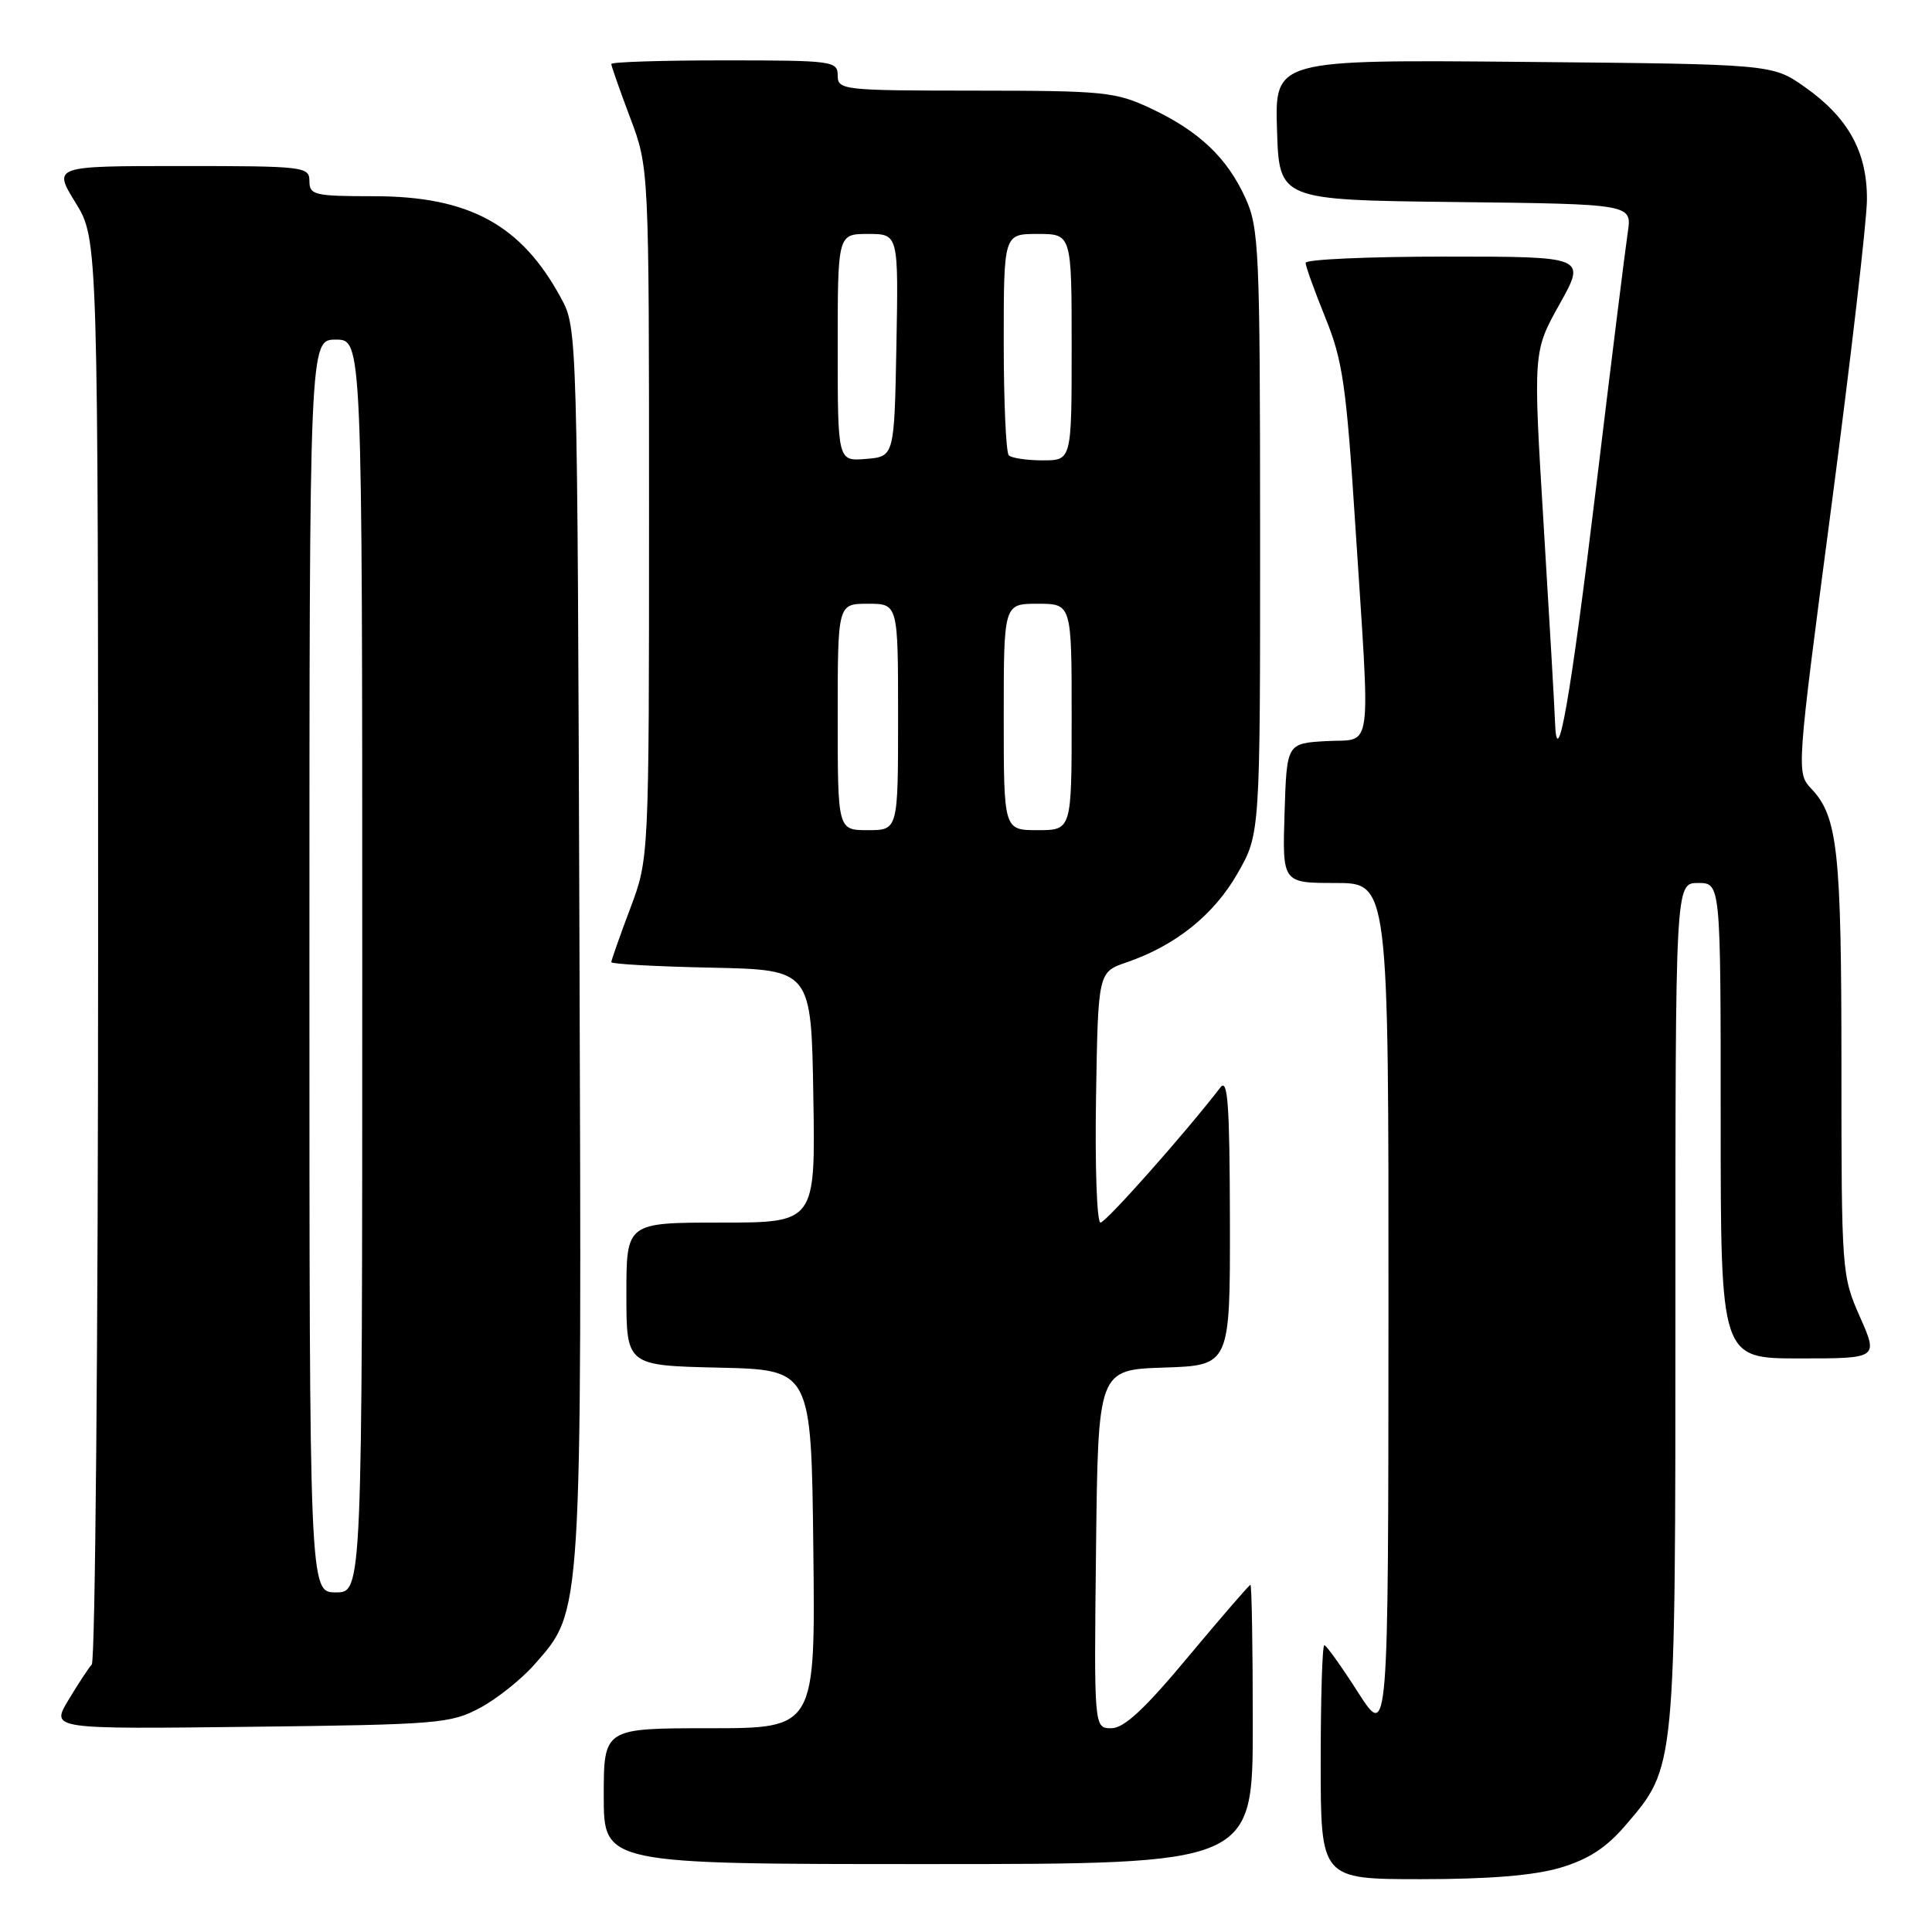 <?xml version="1.0" encoding="UTF-8" standalone="no"?>
<!DOCTYPE svg PUBLIC "-//W3C//DTD SVG 1.1//EN" "http://www.w3.org/Graphics/SVG/1.1/DTD/svg11.dtd" >
<svg xmlns="http://www.w3.org/2000/svg" xmlns:xlink="http://www.w3.org/1999/xlink" version="1.1" viewBox="0 0 256 256">
 <g >
 <path fill="currentColor"
d=" M 206.76 247.48 C 210.48 246.37 212.84 244.84 215.39 241.86 C 222.07 234.05 222.00 234.82 222.00 172.82 C 222.00 117.00 222.00 117.00 225.00 117.00 C 228.00 117.00 228.00 117.00 228.00 148.50 C 228.00 180.00 228.00 180.00 238.44 180.00 C 248.89 180.00 248.89 180.00 246.44 174.47 C 244.04 169.04 244.00 168.45 244.00 141.21 C 244.00 112.74 243.51 108.24 240.03 104.53 C 238.02 102.39 238.02 102.39 242.69 66.94 C 245.25 47.45 247.37 29.22 247.38 26.44 C 247.41 20.11 244.90 15.58 239.12 11.51 C 234.83 8.50 234.83 8.50 201.88 8.20 C 168.92 7.90 168.92 7.90 169.21 17.20 C 169.50 26.50 169.50 26.50 192.87 26.77 C 216.25 27.04 216.25 27.04 215.69 30.77 C 215.38 32.82 213.49 48.00 211.50 64.50 C 208.08 92.77 206.28 102.99 206.04 95.50 C 205.99 93.85 205.31 82.17 204.54 69.54 C 203.14 46.58 203.14 46.58 206.66 40.29 C 210.17 34.00 210.17 34.00 191.59 34.00 C 181.36 34.00 173.00 34.37 173.00 34.83 C 173.00 35.28 174.18 38.55 175.61 42.08 C 177.91 47.73 178.39 51.03 179.58 69.50 C 181.60 100.70 181.99 97.84 175.75 98.20 C 170.50 98.50 170.50 98.50 170.21 107.75 C 169.92 117.00 169.92 117.00 176.96 117.00 C 184.00 117.00 184.00 117.00 183.98 173.75 C 183.96 230.50 183.96 230.50 179.95 224.25 C 177.75 220.81 175.74 218.00 175.48 218.00 C 175.21 218.00 175.00 224.97 175.00 233.50 C 175.00 249.00 175.00 249.00 188.32 249.00 C 197.33 249.00 203.29 248.51 206.76 247.48 Z  M 166.00 228.50 C 166.00 218.32 165.86 210.00 165.69 210.00 C 165.53 210.00 161.83 214.28 157.47 219.50 C 151.69 226.45 148.94 229.00 147.26 229.00 C 144.96 229.00 144.96 229.00 145.23 205.25 C 145.50 181.50 145.50 181.50 154.25 181.21 C 163.00 180.92 163.00 180.92 162.97 161.71 C 162.94 146.41 162.69 142.82 161.72 144.08 C 157.02 150.18 146.53 162.00 145.82 162.00 C 145.34 162.00 145.08 154.53 145.23 145.41 C 145.50 128.81 145.50 128.81 149.30 127.51 C 155.78 125.28 160.82 121.24 163.97 115.75 C 166.98 110.50 166.98 110.50 166.97 70.50 C 166.96 33.13 166.83 30.22 165.03 26.25 C 162.60 20.90 158.89 17.38 152.50 14.37 C 147.82 12.17 146.32 12.02 129.25 12.01 C 111.67 12.00 111.00 11.93 111.00 10.00 C 111.00 8.09 110.33 8.00 96.00 8.00 C 87.75 8.00 81.00 8.21 81.00 8.48 C 81.00 8.74 82.12 11.94 83.50 15.60 C 86.00 22.24 86.00 22.24 86.00 68.00 C 86.00 113.76 86.00 113.76 83.50 120.40 C 82.12 124.06 81.00 127.25 81.00 127.49 C 81.00 127.74 86.96 128.07 94.25 128.22 C 107.50 128.50 107.50 128.50 107.77 145.25 C 108.05 162.00 108.05 162.00 95.52 162.00 C 83.00 162.00 83.00 162.00 83.00 171.47 C 83.00 180.94 83.00 180.94 95.25 181.22 C 107.50 181.50 107.50 181.50 107.77 205.25 C 108.04 229.00 108.04 229.00 94.02 229.00 C 80.00 229.00 80.00 229.00 80.00 238.00 C 80.00 247.00 80.00 247.00 123.00 247.00 C 166.00 247.00 166.00 247.00 166.00 228.50 Z  M 63.59 226.31 C 65.85 225.10 69.10 222.51 70.82 220.55 C 77.18 213.30 77.09 214.87 76.78 124.90 C 76.50 43.62 76.50 43.49 74.34 39.50 C 69.08 29.77 62.15 26.00 49.53 26.00 C 41.67 26.00 41.00 25.84 41.00 24.00 C 41.00 22.08 40.33 22.00 24.01 22.00 C 7.02 22.00 7.02 22.00 10.01 26.86 C 13.00 31.72 13.00 31.72 13.00 125.66 C 13.00 177.33 12.62 220.03 12.16 220.55 C 11.70 221.07 10.29 223.22 9.04 225.31 C 6.76 229.12 6.76 229.12 33.13 228.81 C 58.03 228.52 59.73 228.38 63.59 226.31 Z  M 111.00 95.00 C 111.00 80.00 111.00 80.00 115.00 80.00 C 119.00 80.00 119.00 80.00 119.00 95.00 C 119.00 110.00 119.00 110.00 115.00 110.00 C 111.00 110.00 111.00 110.00 111.00 95.00 Z  M 133.00 95.00 C 133.00 80.00 133.00 80.00 137.50 80.00 C 142.00 80.00 142.00 80.00 142.00 95.00 C 142.00 110.00 142.00 110.00 137.50 110.00 C 133.00 110.00 133.00 110.00 133.00 95.00 Z  M 111.00 46.06 C 111.00 31.00 111.00 31.00 115.03 31.00 C 119.05 31.00 119.05 31.00 118.78 45.75 C 118.50 60.50 118.50 60.50 114.75 60.81 C 111.00 61.12 111.00 61.12 111.00 46.06 Z  M 133.67 60.33 C 133.30 59.97 133.00 53.22 133.00 45.33 C 133.00 31.00 133.00 31.00 137.50 31.00 C 142.00 31.00 142.00 31.00 142.00 46.00 C 142.00 61.00 142.00 61.00 138.17 61.00 C 136.06 61.00 134.03 60.70 133.67 60.33 Z  M 41.00 128.00 C 41.00 45.00 41.00 45.00 44.50 45.00 C 48.00 45.00 48.00 45.00 48.00 128.00 C 48.00 211.00 48.00 211.00 44.50 211.00 C 41.00 211.00 41.00 211.00 41.00 128.00 Z "/>
</g>
</svg>